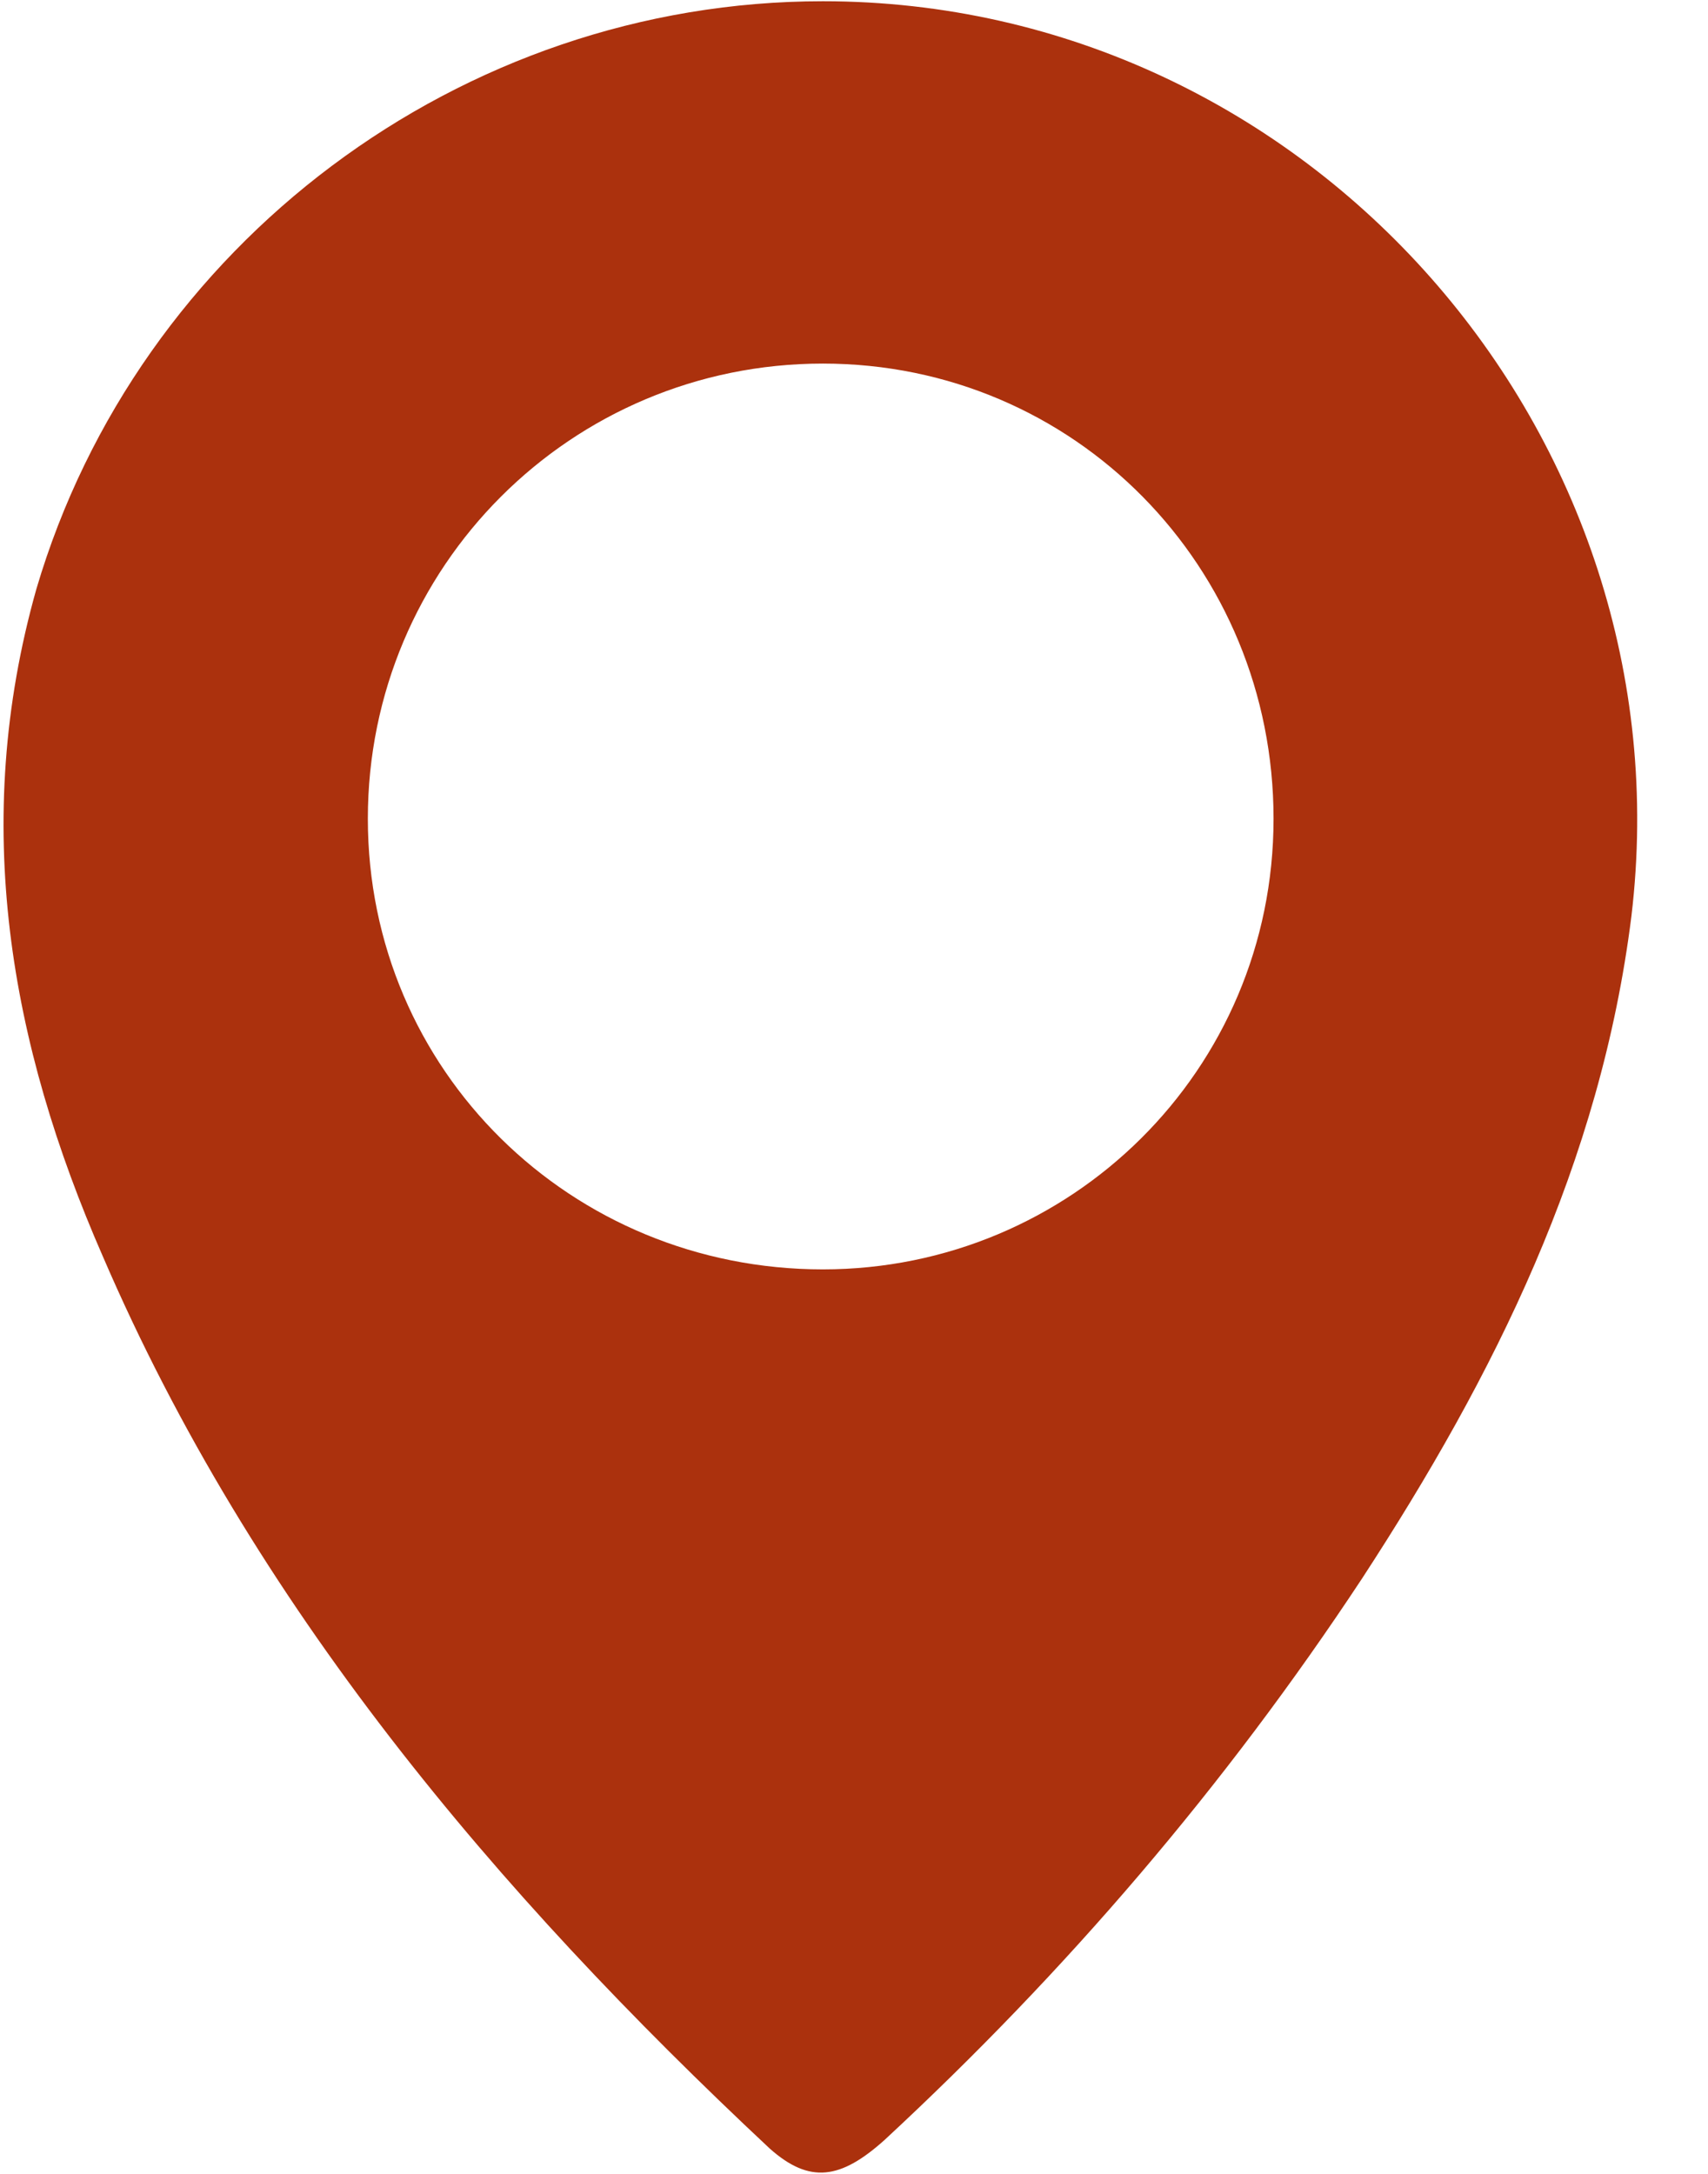 <svg width="22" height="28" viewBox="0 0 22 28" fill="none" xmlns="http://www.w3.org/2000/svg">
<path d="M10.599 0.016C16.86 0.016 21.754 5.594 21.014 11.797C20.616 14.984 19.25 17.715 17.543 20.333C15.778 23.008 13.729 25.398 11.396 27.561C10.827 28.073 10.429 28.13 9.916 27.675C6.388 24.374 3.258 20.675 1.323 16.179C0.128 13.447 -0.384 10.602 0.469 7.585C1.778 3.146 5.933 0.016 10.599 0.016ZM4.738 10.545C4.738 13.789 7.355 16.35 10.599 16.35C13.786 16.35 16.404 13.789 16.404 10.545C16.404 7.301 13.843 4.683 10.599 4.683C7.355 4.683 4.738 7.301 4.738 10.545Z" fill="#AB310D"/>
</svg>
